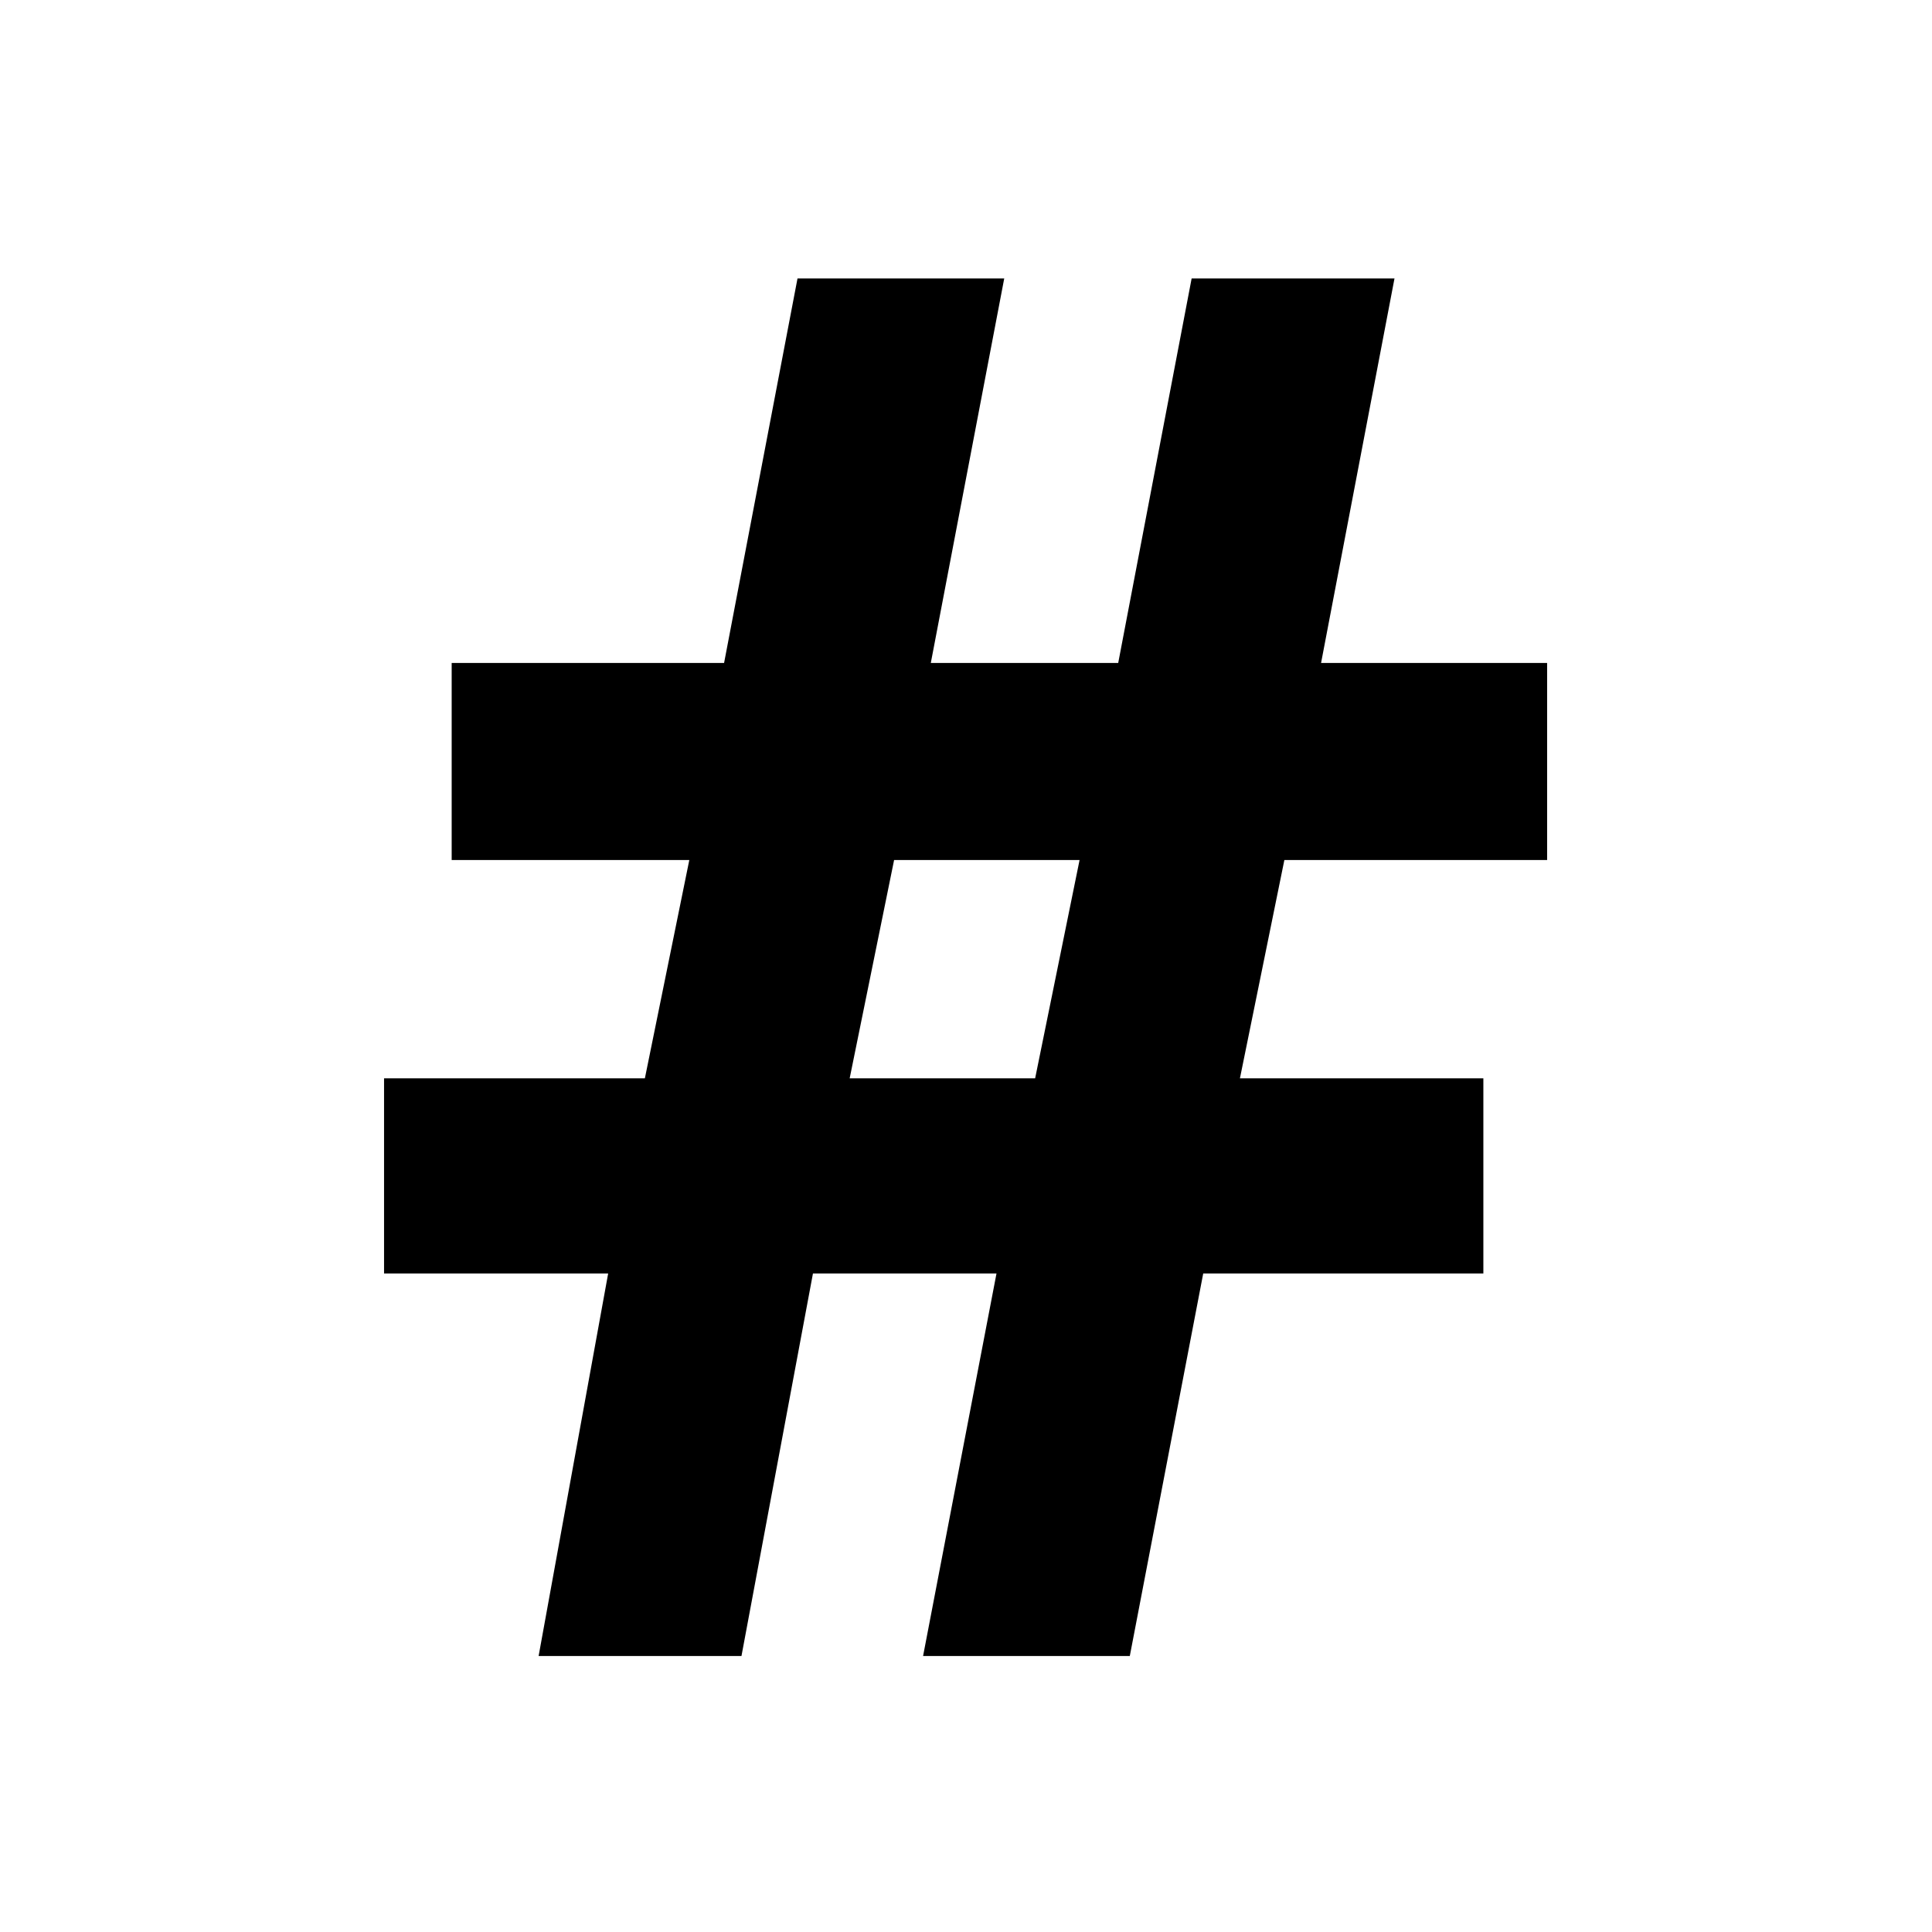 <svg width="14" height="14" viewBox="0 0 14 14" fill="none" xmlns="http://www.w3.org/2000/svg">
  <path
    d="M9.307 6.232L8.985 7.814H10.749V9.228H8.719L8.187 12H6.689L7.221 9.228H5.891L5.373 12H3.903L4.407 9.228H2.783V7.814H4.673L4.995 6.232H3.273V4.804H5.247L5.779 2.018H7.277L6.745 4.804H8.103L8.635 2.018H10.105L9.573 4.804H11.211V6.232H9.307ZM6.157 7.814H7.501L7.823 6.232H6.479L6.157 7.814Z"
    fill="currentColor" />
</svg>